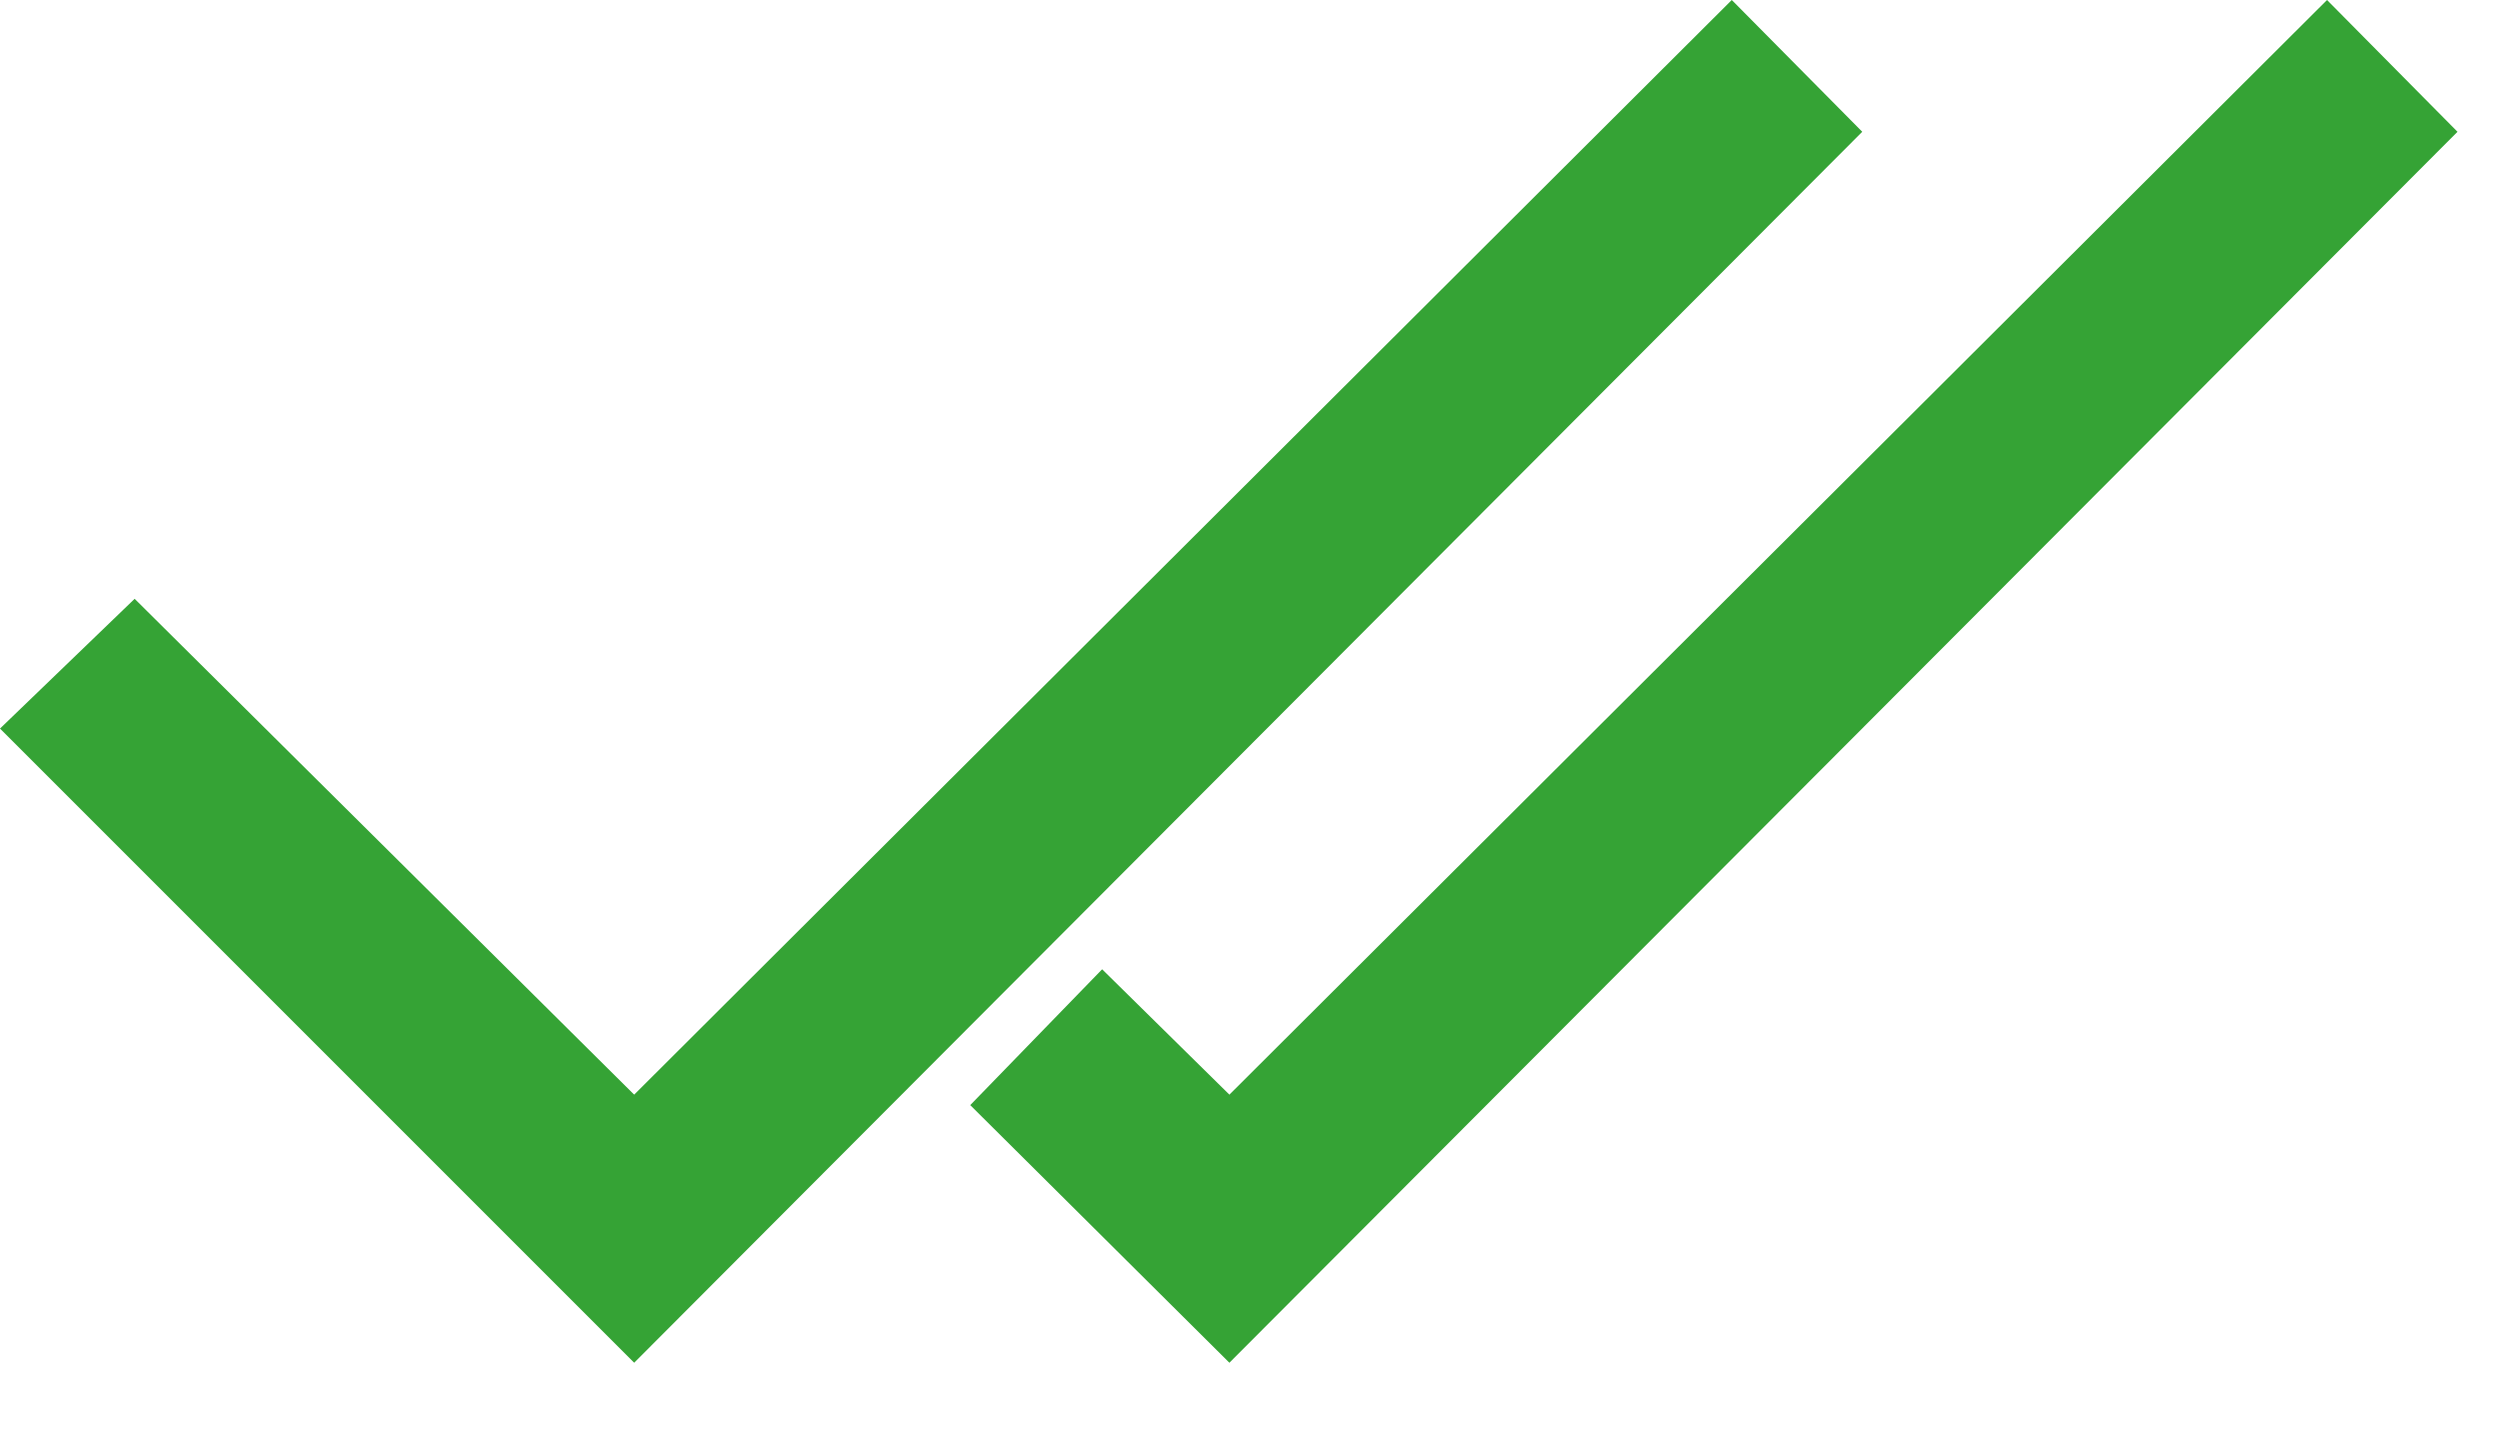 <?xml version="1.0" encoding="UTF-8"?>
<svg width="21px" height="12px" viewBox="0 0 21 12" version="1.1" xmlns="http://www.w3.org/2000/svg" xmlns:xlink="http://www.w3.org/1999/xlink">
    <!-- Generator: Sketch 49.3 (51167) - http://www.bohemiancoding.com/sketch -->
    <title>Group 4</title>
    <desc>Created with Sketch.</desc>
    <defs></defs>
    <g id="Prototype" stroke="none" stroke-width="1" fill="none" fill-rule="evenodd">
        <g id="List_iOS_überarbeitet" transform="translate(-327, -319)" fill="#35A335">
            <g id="Group-4" transform="translate(327, 319)">
                <polygon id="selected" points="8.15 9.283 9.258 8.142 10.327 9.195 19.547 0 20.643 1.107 10.327 11.447"></polygon>
                <polygon id="selected" points="0 6.12 1.131 5.03 5.327 9.195 14.547 0 15.643 1.107 5.327 11.447"></polygon>
            </g>
        </g>
    </g>
</svg>